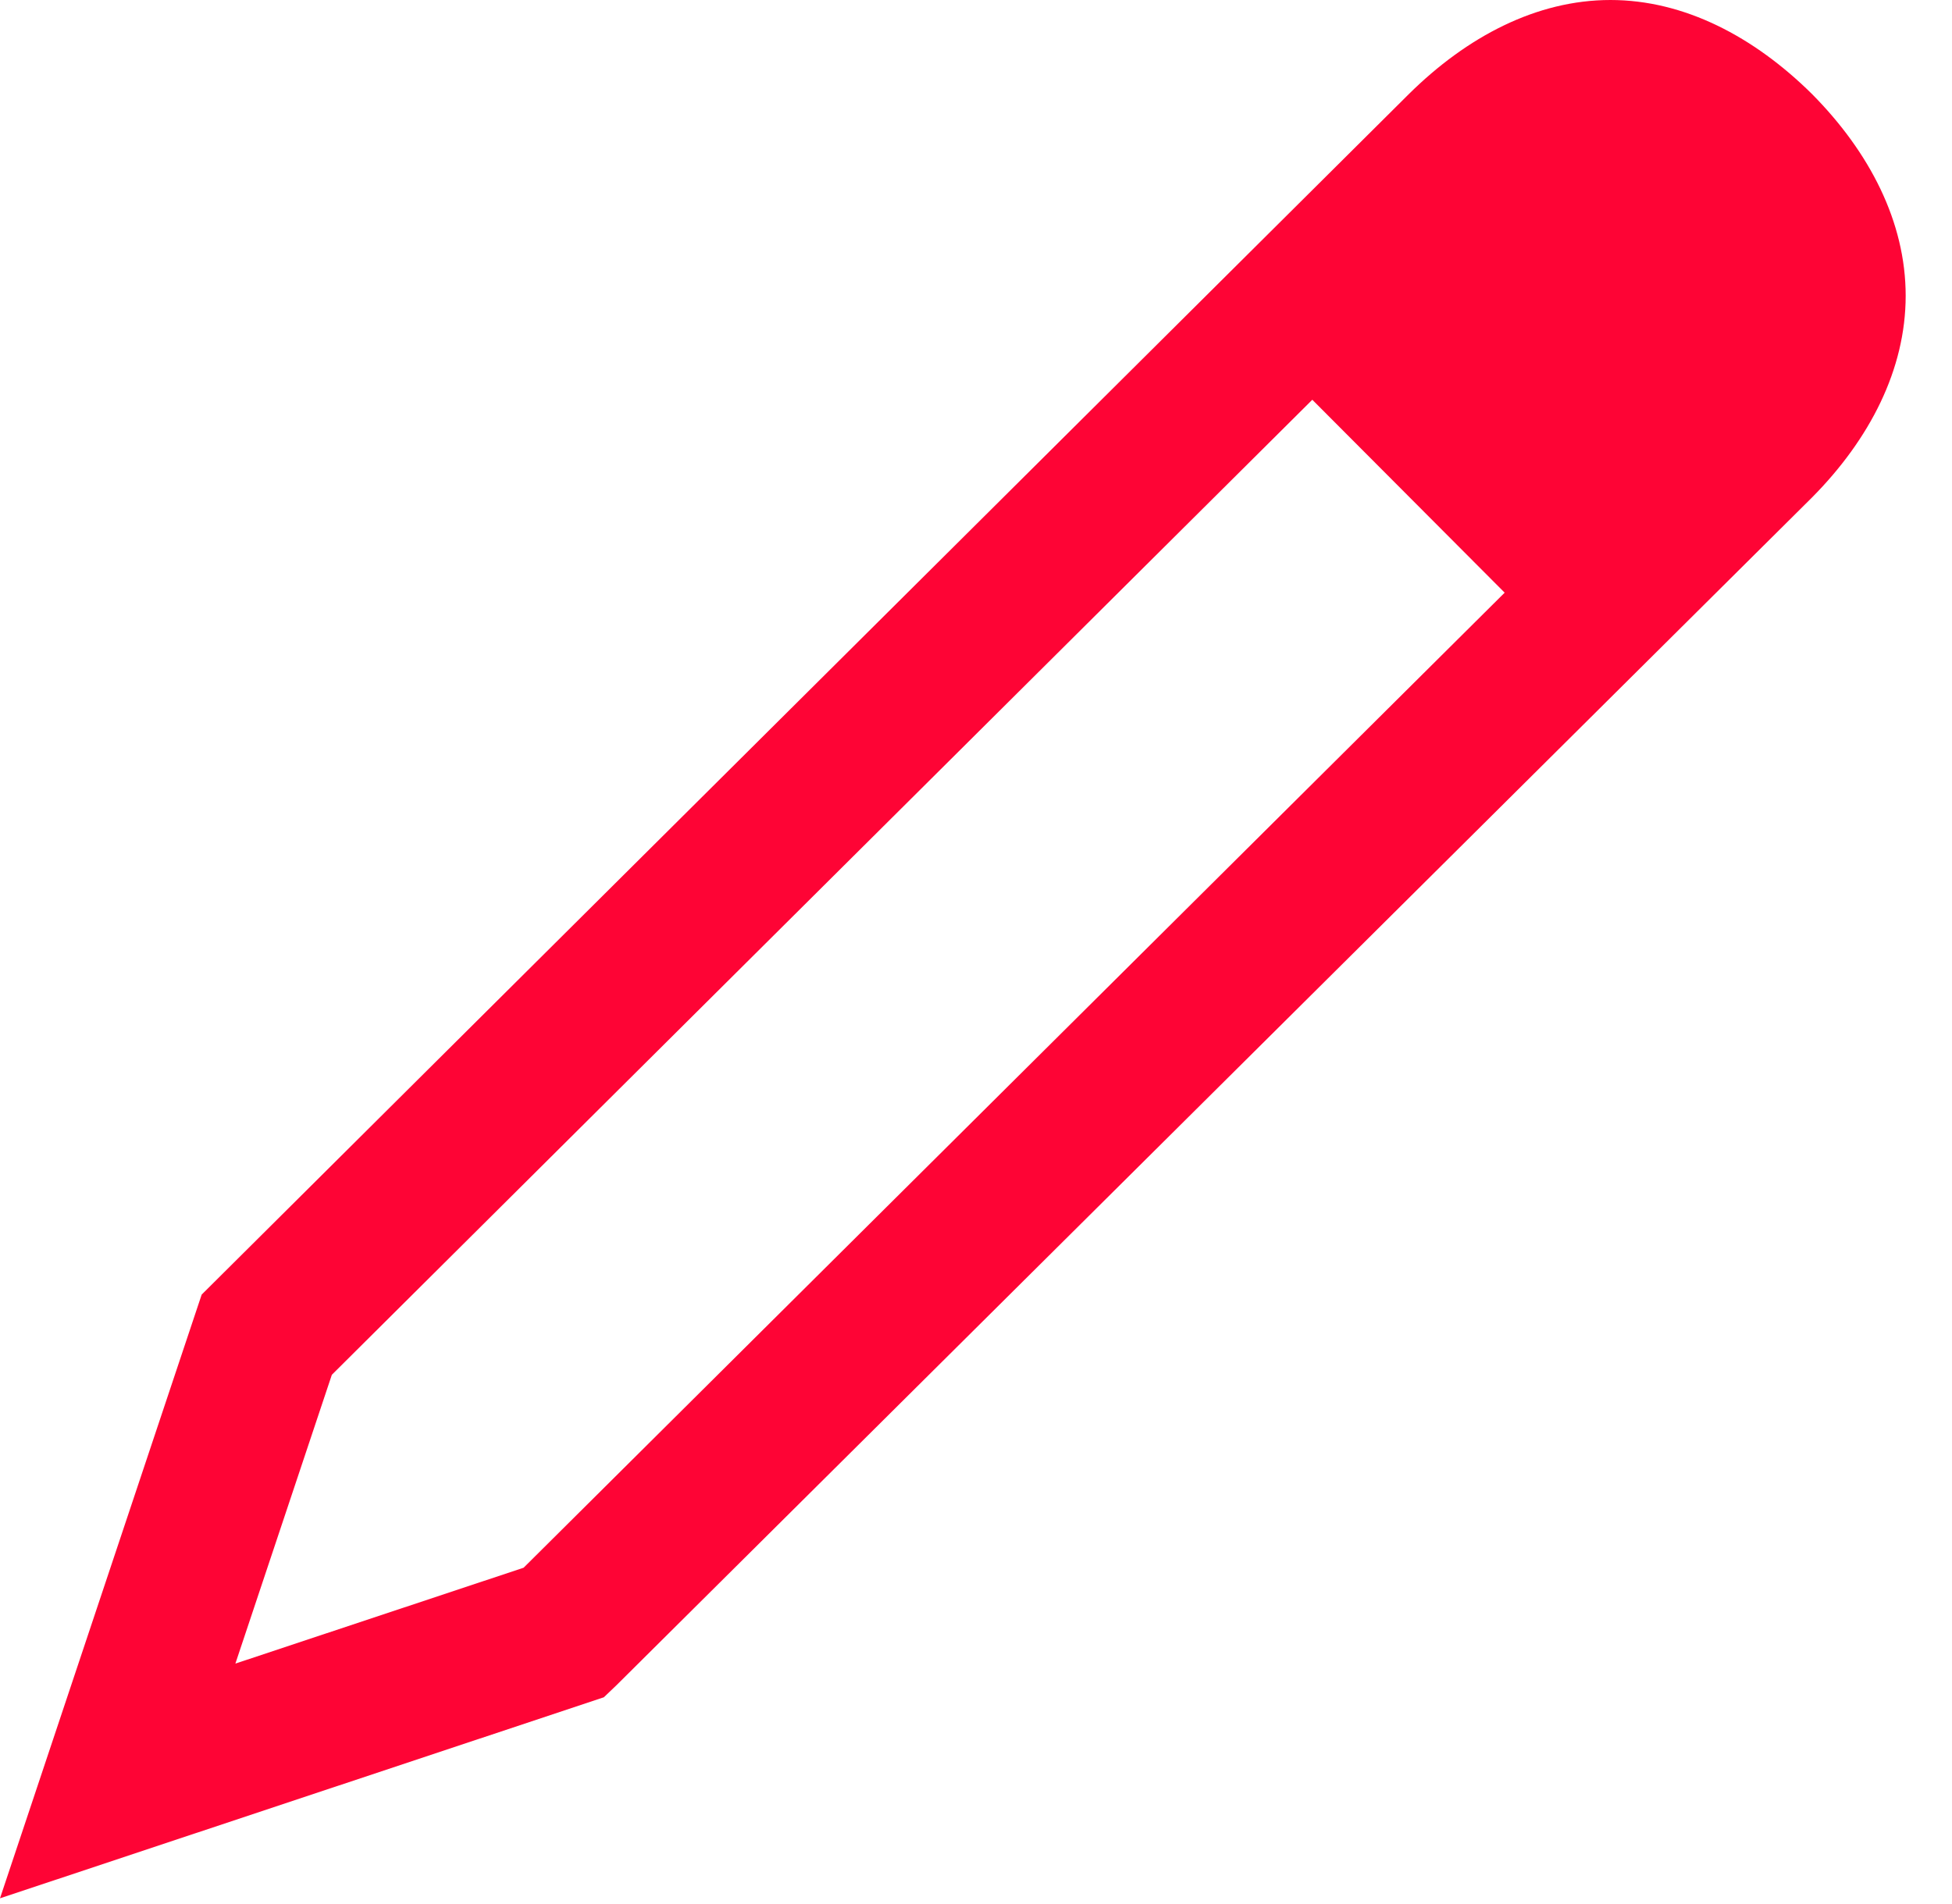 <svg width="41" height="40" viewBox="0 0 41 40" fill="none" xmlns="http://www.w3.org/2000/svg">
<path d="M33.826 0C32.275 0 30.811 0.769 29.59 1.978L4.236 27.197L0 39.88L12.683 35.657L12.952 35.4L38.062 10.449C39.27 9.229 40.027 7.764 40.027 6.213C40.027 4.663 39.27 3.198 38.062 1.978C36.841 0.769 35.376 0 33.826 0ZM27.564 8.398L31.604 12.451L10.998 32.935L4.944 34.949L6.97 28.882L27.564 8.398Z" fill="#FE0435"/>
</svg>
